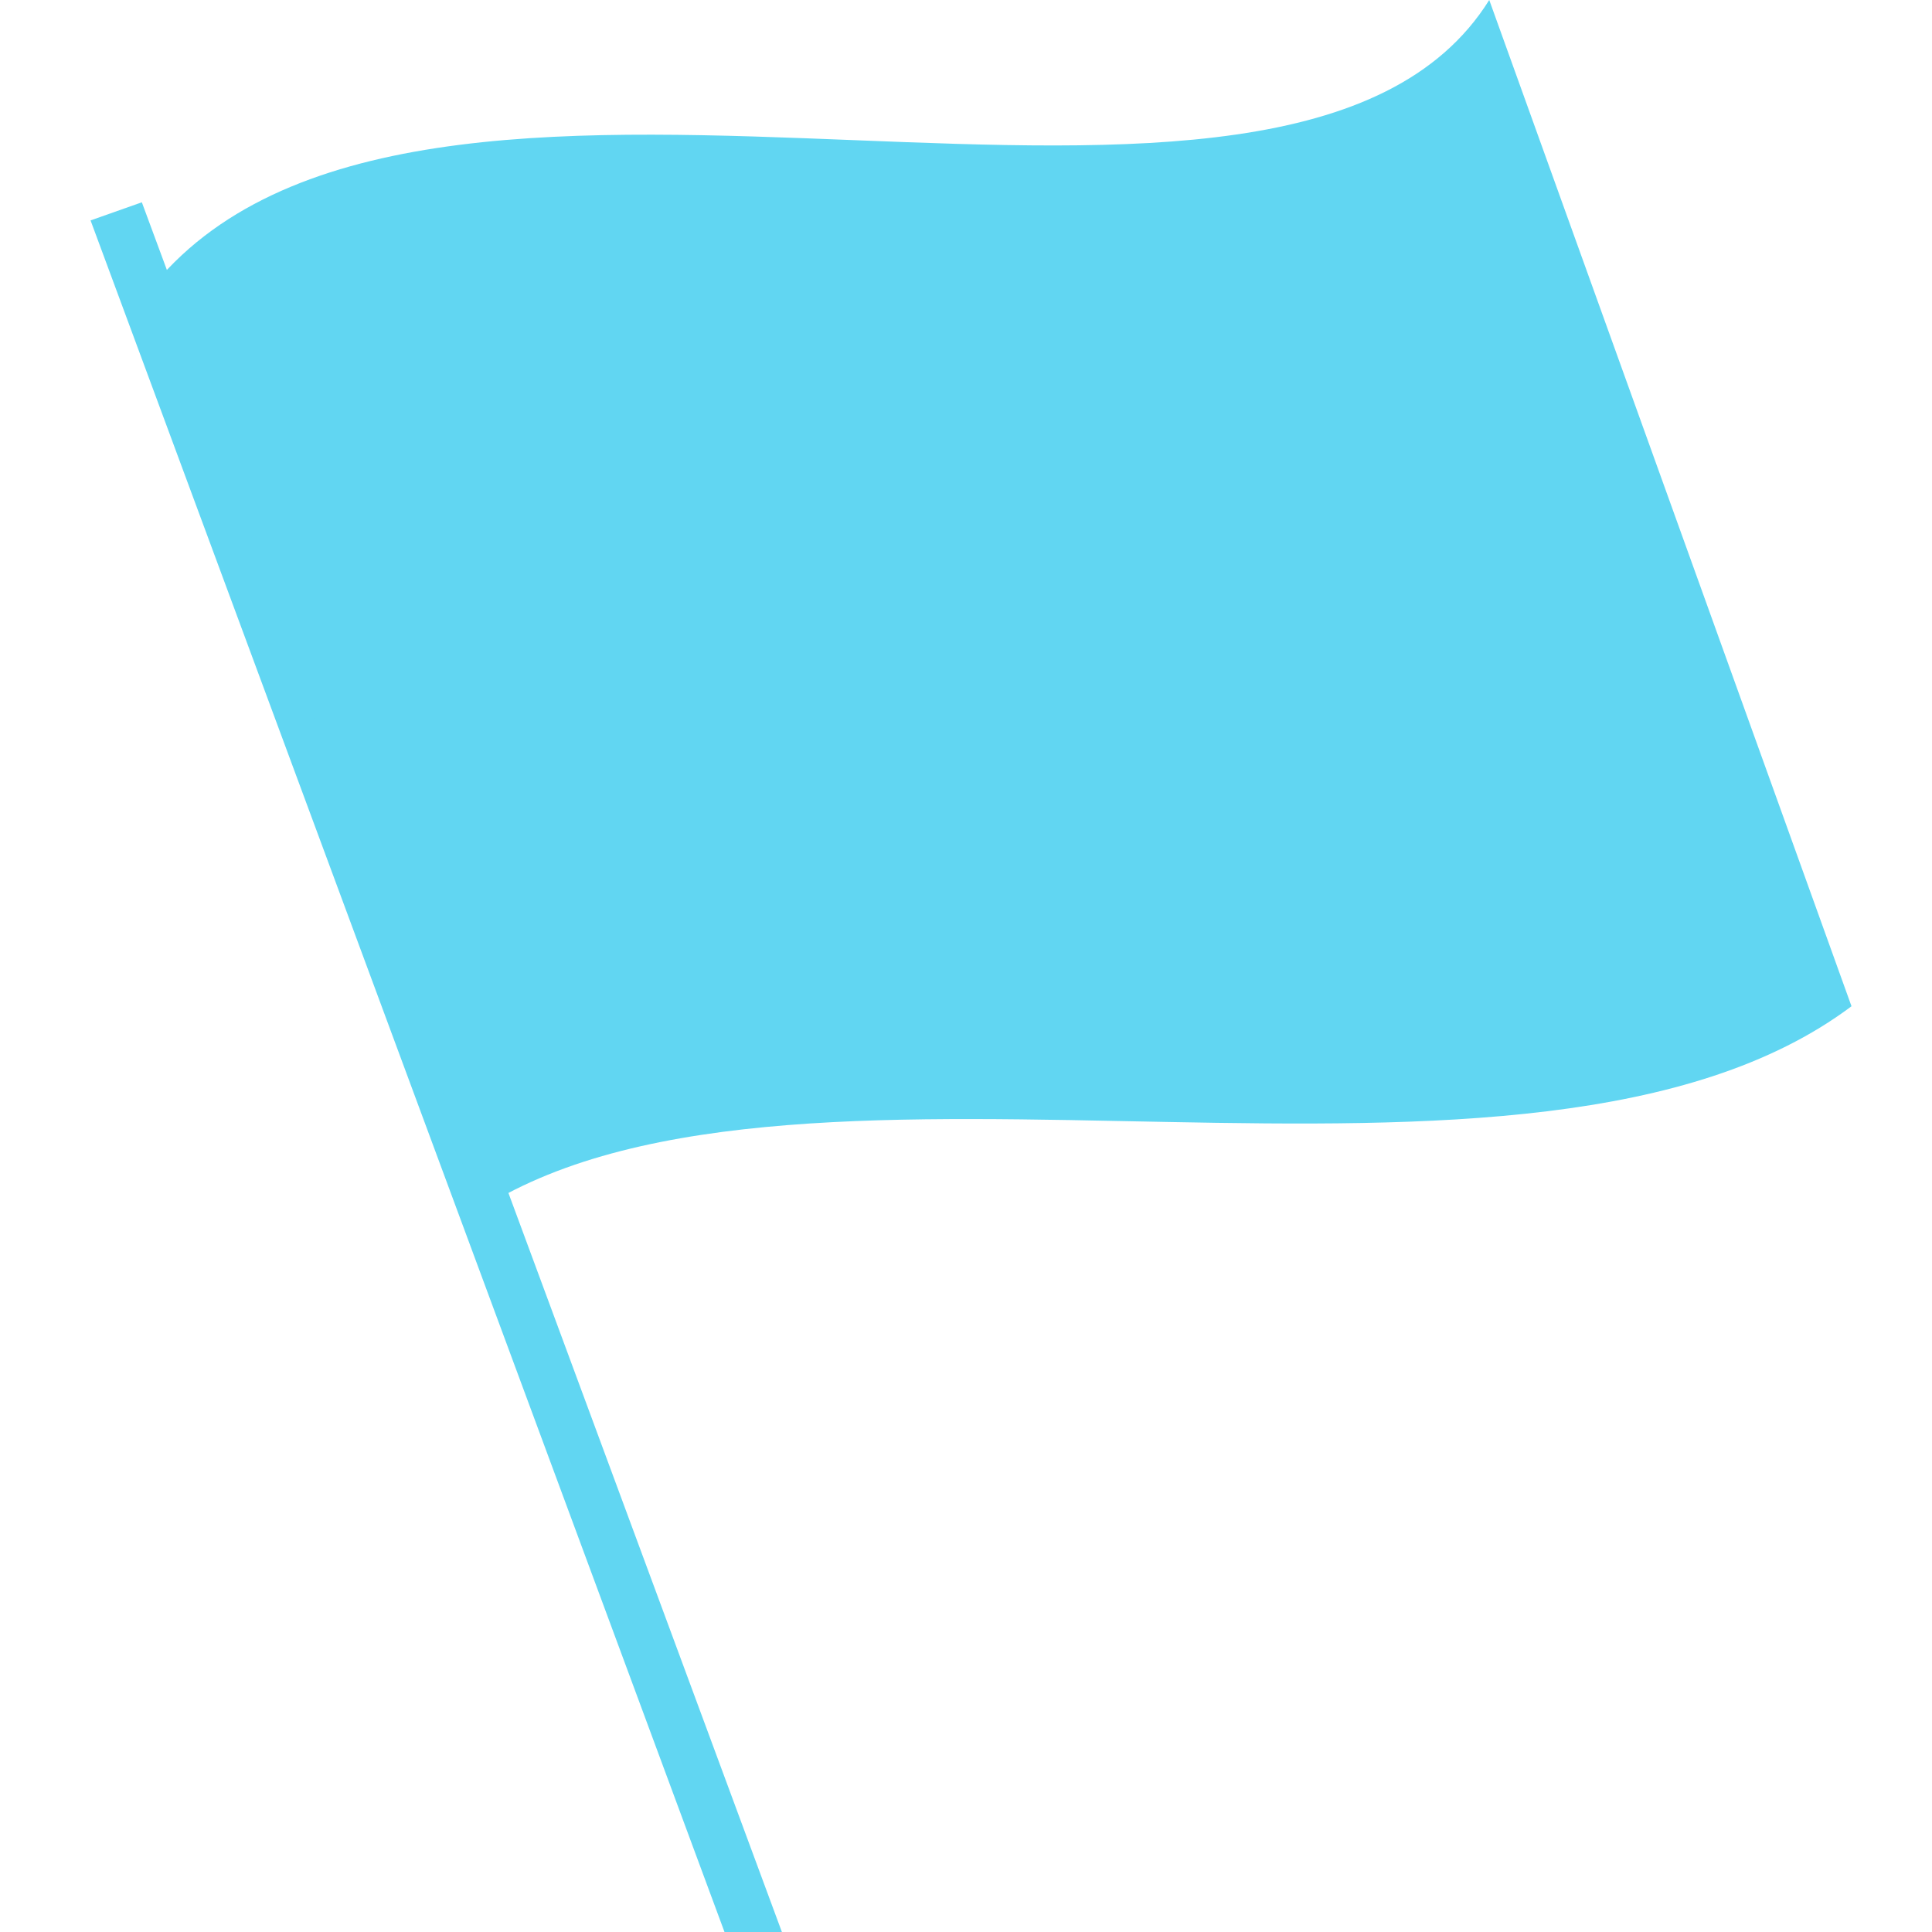<svg width="24" height="24" viewBox="0 0 24 24" fill="none" xmlns="http://www.w3.org/2000/svg">
<g clip-path="url(#clip0)">
<path d="M9.713 24H9L1.125 2.738L1.762 2.513L9.713 24Z" fill="#61D6F2"/>
<path d="M23 12.5C19 15.5 10 12.5 6 15L2 3.433C5.5 -0.5 16 4 18.5 0L23 12.5Z" fill="#61D6F2"/>
</g>
<defs>
<clipPath id="clip0">
<rect width="24" height="24" fill="white"/>
</clipPath>
</defs>
</svg>